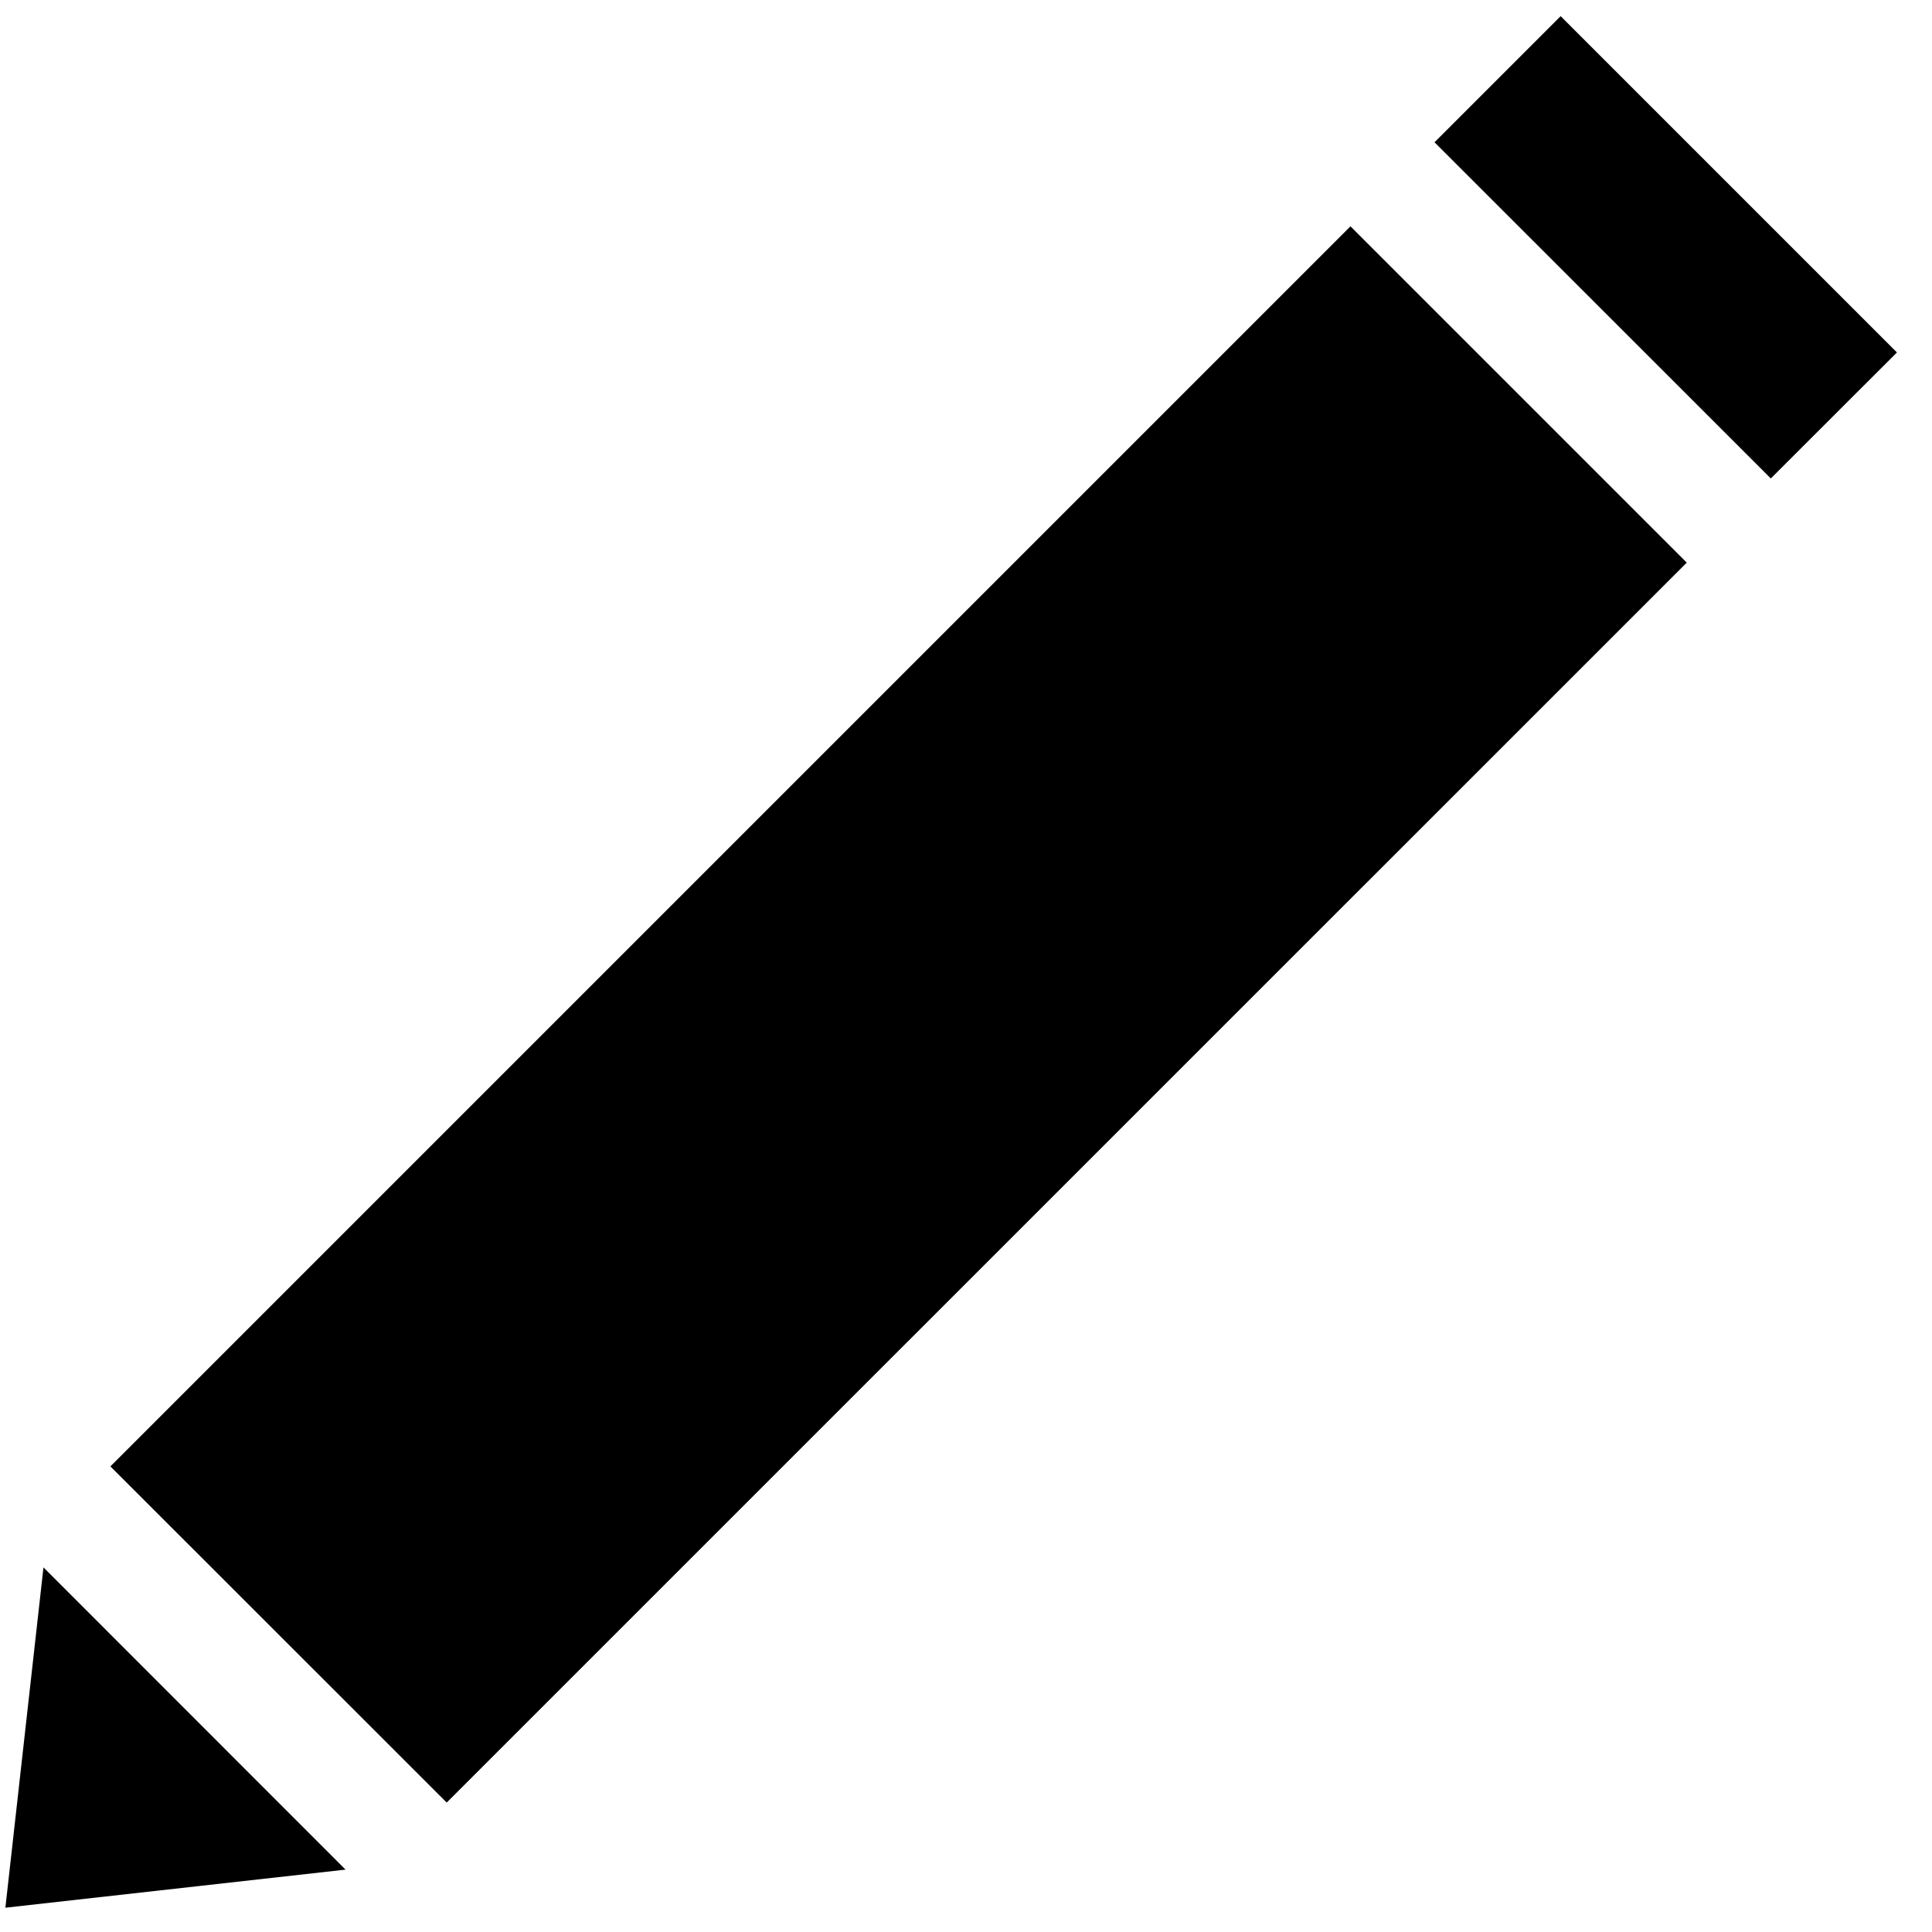 <?xml version="1.0" encoding="UTF-8"?>
<svg width="14px" height="14px" viewBox="0 0 14 14" version="1.1" xmlns="http://www.w3.org/2000/svg" xmlns:xlink="http://www.w3.org/1999/xlink">
    <!-- Generator: Sketch 52.6 (67491) - http://www.bohemiancoding.com/sketch -->
    <title>Group</title>
    <desc>Created with Sketch.</desc>
    <g id="Page-1" stroke="none" stroke-width="1" fill="none" fill-rule="evenodd">
        <g id="Group" fill="#000000" fill-rule="nonzero">
            <path d="M11.309,0.117 L10.395,1.031 L12.832,3.467 L13.746,2.554 L11.309,0.117 Z M9.786,1.64 L0.8,10.626 L3.237,13.062 L12.223,4.077 L9.786,1.64 Z M0.315,11.358 L0.039,13.824 L2.504,13.548 L0.315,11.358 Z" id="Shape"></path>
        </g>
    </g>
</svg>